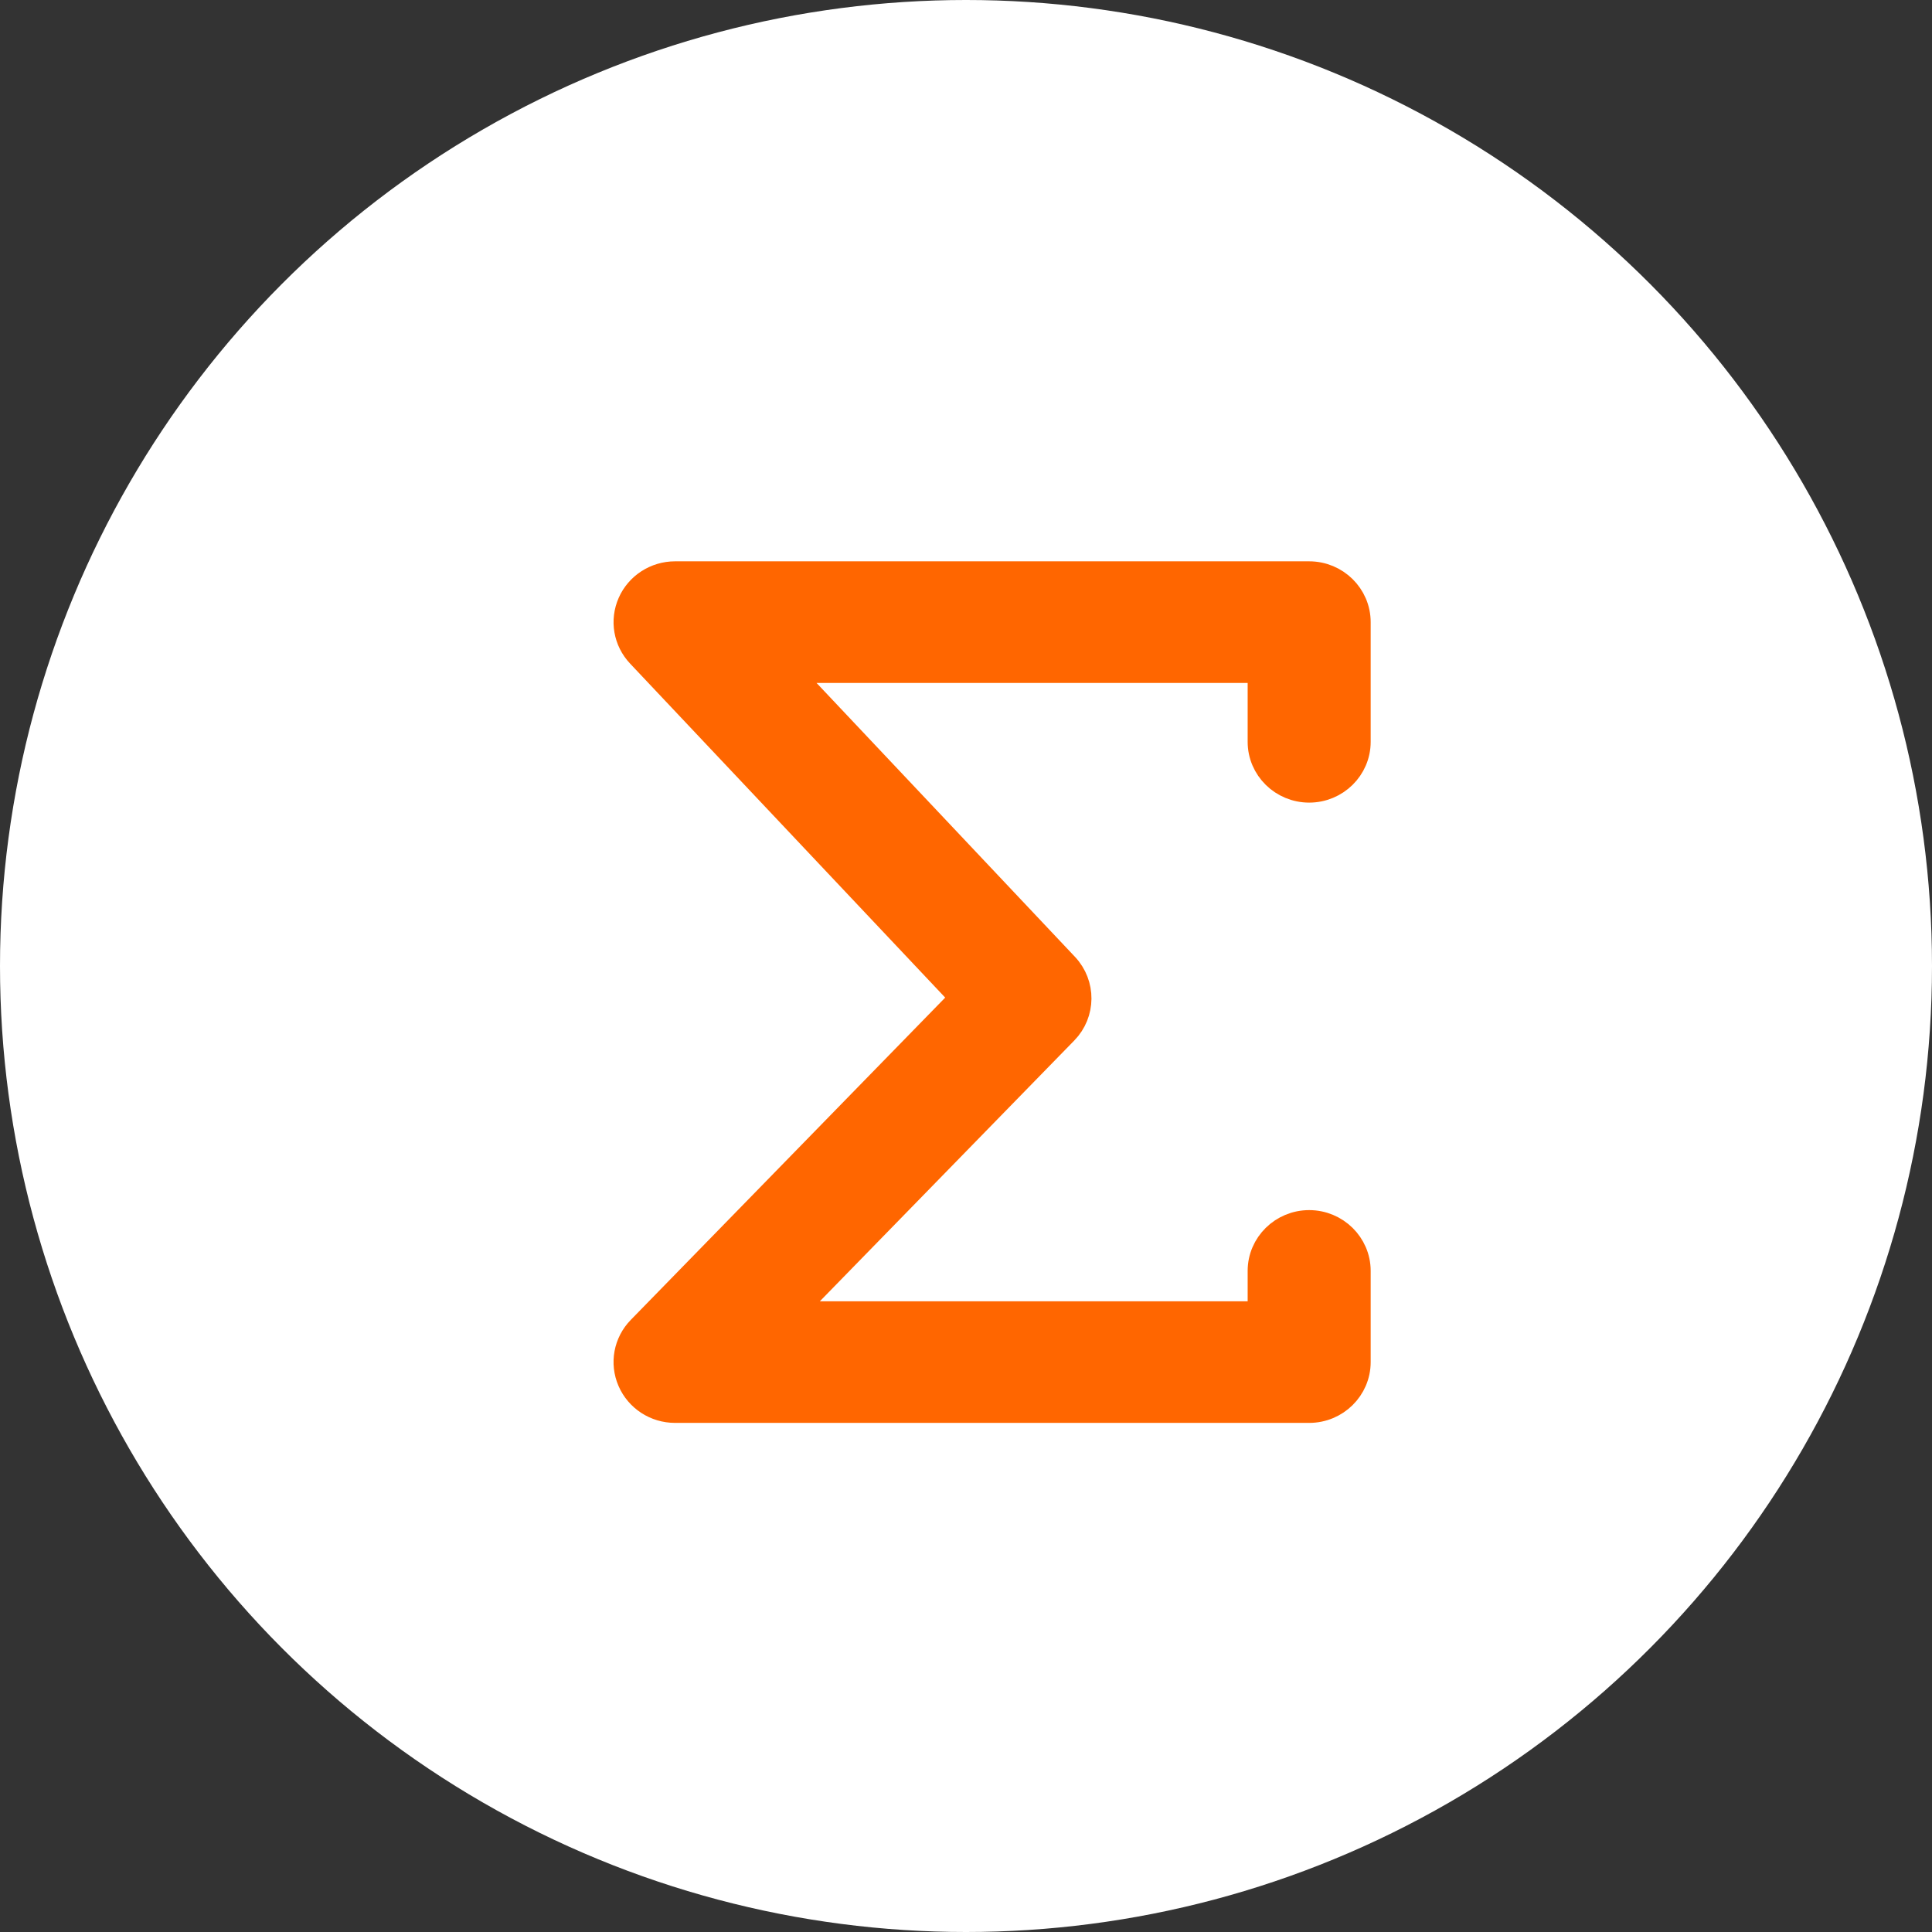 <svg width="37" height="37" viewBox="0 0 37 37" fill="none" xmlns="http://www.w3.org/2000/svg">
<rect x="0" y="0" width="37" height="37" fill="#333333" stroke="none"/>
<circle cx="18.5" cy="18.5" r="18.5" fill="white"/>
<path d="M24.144 14.207V12.829H15.058L20.405 18.496C20.739 18.851 20.735 19.404 20.394 19.753L15.108 25.171H24.144V24.339C24.144 23.835 24.56 23.425 25.072 23.425C25.583 23.425 26 23.835 26 24.339V26.085C26 26.59 25.584 27 25.072 27H12.928C12.556 27 12.221 26.782 12.075 26.444C11.928 26.106 12.001 25.716 12.259 25.452L18.448 19.108L12.249 12.537C11.997 12.271 11.93 11.883 12.078 11.549C12.225 11.216 12.559 11 12.928 11H25.072C25.584 11 26 11.41 26 11.915V14.207C26 14.711 25.584 15.121 25.072 15.121C24.56 15.121 24.144 14.711 24.144 14.207Z" fill="#FF6600" stroke="#FF6600" stroke-width="0.5"/>
</svg>
